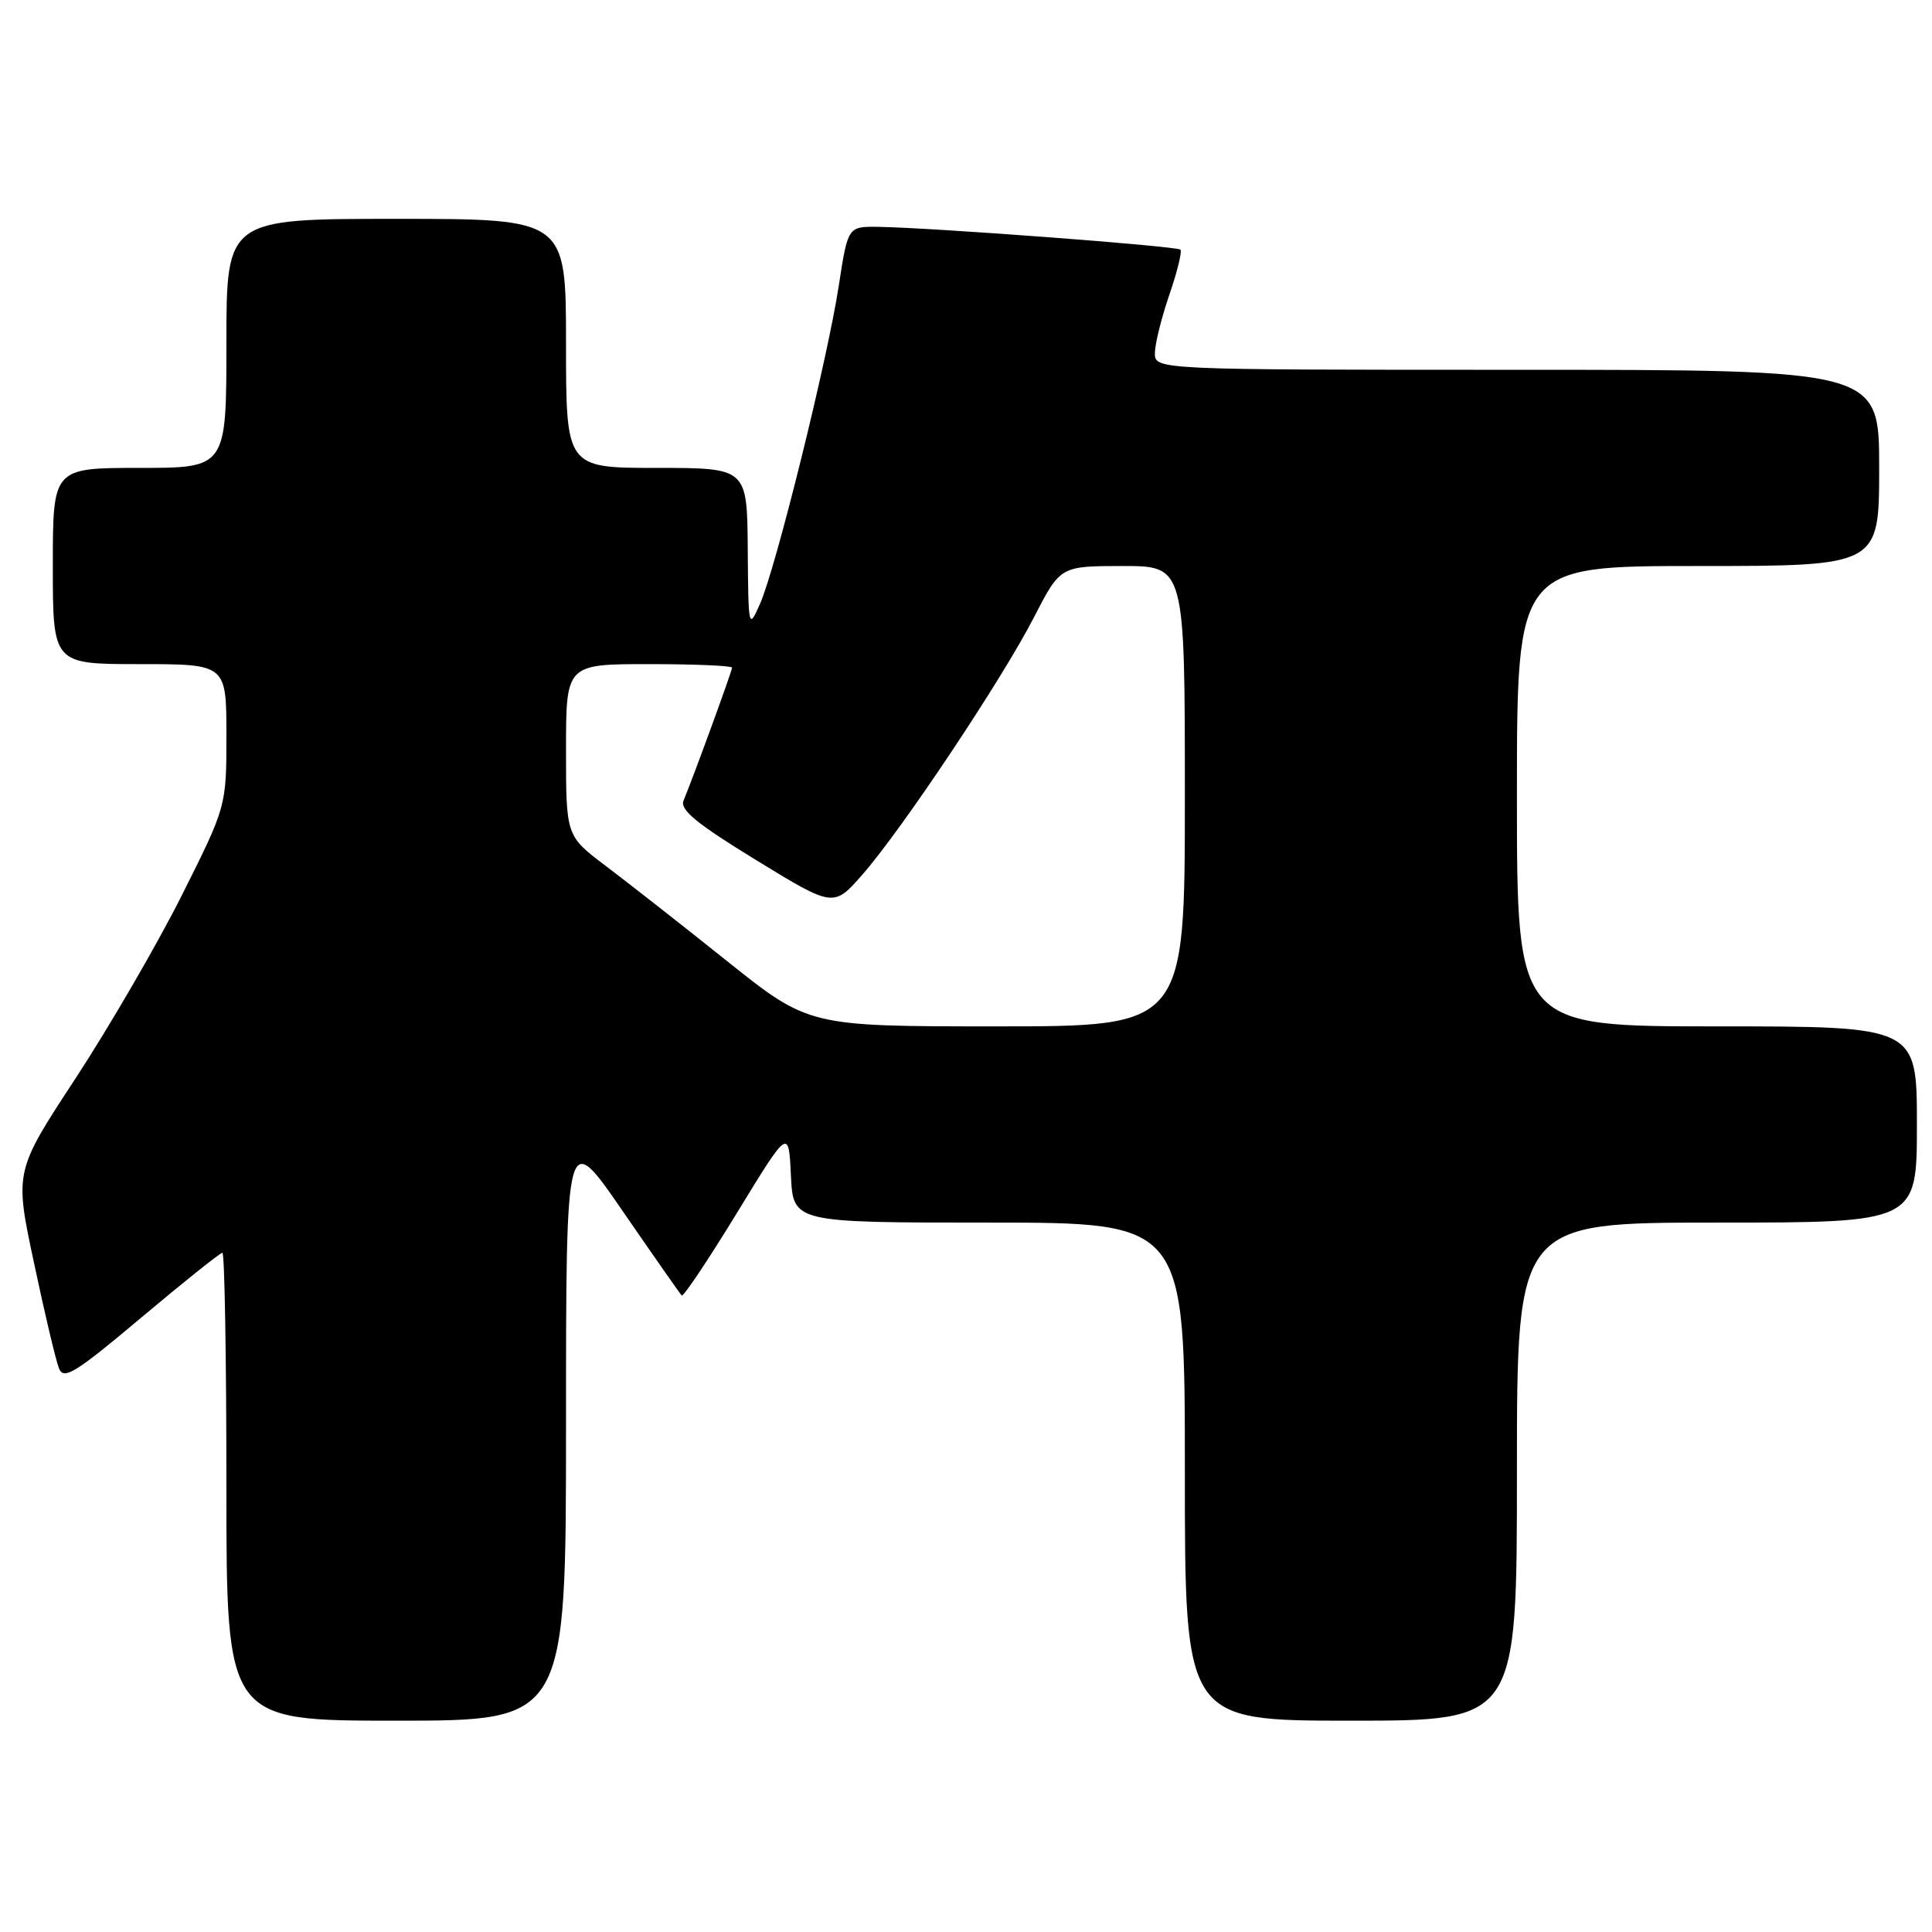 <?xml version="1.0" encoding="UTF-8" standalone="no"?>
<!DOCTYPE svg PUBLIC "-//W3C//DTD SVG 1.1//EN" "http://www.w3.org/Graphics/SVG/1.1/DTD/svg11.dtd" >
<svg xmlns="http://www.w3.org/2000/svg" xmlns:xlink="http://www.w3.org/1999/xlink" version="1.1" viewBox="0 0 256 256">
 <g >
 <path fill="currentColor"
d=" M 75.00 188.79 C 75.00 149.57 75.00 149.57 82.47 160.42 C 86.58 166.39 90.12 171.45 90.33 171.66 C 90.54 171.88 93.82 166.98 97.61 160.78 C 104.50 149.50 104.50 149.50 104.80 155.75 C 105.10 162.00 105.10 162.00 131.05 162.00 C 157.00 162.00 157.00 162.00 157.00 195.00 C 157.00 228.00 157.00 228.00 179.00 228.00 C 201.00 228.00 201.00 228.00 201.00 195.00 C 201.00 162.00 201.00 162.00 227.50 162.00 C 254.00 162.00 254.00 162.00 254.00 149.00 C 254.00 136.00 254.00 136.00 227.50 136.00 C 201.00 136.00 201.00 136.00 201.00 105.50 C 201.00 75.00 201.00 75.00 225.00 75.00 C 249.00 75.00 249.00 75.00 249.00 62.00 C 249.00 49.00 249.00 49.00 201.00 49.00 C 153.00 49.00 153.00 49.00 153.03 46.75 C 153.05 45.51 153.92 42.03 154.96 39.01 C 156.00 35.99 156.65 33.32 156.41 33.08 C 155.95 32.61 123.58 30.17 116.42 30.06 C 112.35 30.00 112.35 30.00 111.14 37.87 C 109.65 47.64 102.80 75.28 100.71 80.00 C 99.19 83.44 99.16 83.33 99.08 72.75 C 99.00 62.00 99.00 62.00 87.00 62.00 C 75.00 62.00 75.00 62.00 75.00 45.50 C 75.00 29.00 75.00 29.00 52.50 29.00 C 30.00 29.00 30.00 29.00 30.00 45.50 C 30.00 62.00 30.00 62.00 18.50 62.00 C 7.00 62.00 7.00 62.00 7.00 75.00 C 7.00 88.00 7.00 88.00 18.50 88.00 C 30.00 88.00 30.00 88.00 30.00 97.43 C 30.00 106.85 30.00 106.85 24.07 118.68 C 20.80 125.18 14.48 136.06 10.03 142.86 C 1.92 155.22 1.92 155.22 4.51 167.36 C 5.92 174.04 7.41 180.32 7.82 181.32 C 8.44 182.89 9.98 181.94 18.74 174.57 C 24.35 169.86 29.17 166.00 29.47 166.00 C 29.76 166.00 30.00 179.95 30.00 197.00 C 30.00 228.00 30.00 228.00 52.50 228.00 C 75.00 228.00 75.00 228.00 75.00 188.79 Z  M 96.34 127.35 C 90.38 122.58 83.14 116.91 80.25 114.73 C 75.00 110.76 75.00 110.76 75.00 99.38 C 75.00 88.00 75.00 88.00 86.00 88.00 C 92.05 88.00 97.00 88.21 97.00 88.47 C 97.00 88.92 91.95 102.75 90.57 106.09 C 90.06 107.30 92.34 109.16 100.18 113.96 C 110.45 120.25 110.45 120.25 114.29 115.87 C 119.52 109.90 132.80 89.99 137.03 81.75 C 140.50 75.01 140.50 75.01 148.75 75.00 C 157.00 75.00 157.00 75.00 157.00 105.50 C 157.00 136.00 157.00 136.00 132.09 136.00 C 107.17 136.00 107.17 136.00 96.34 127.35 Z "/>
</g>
</svg>